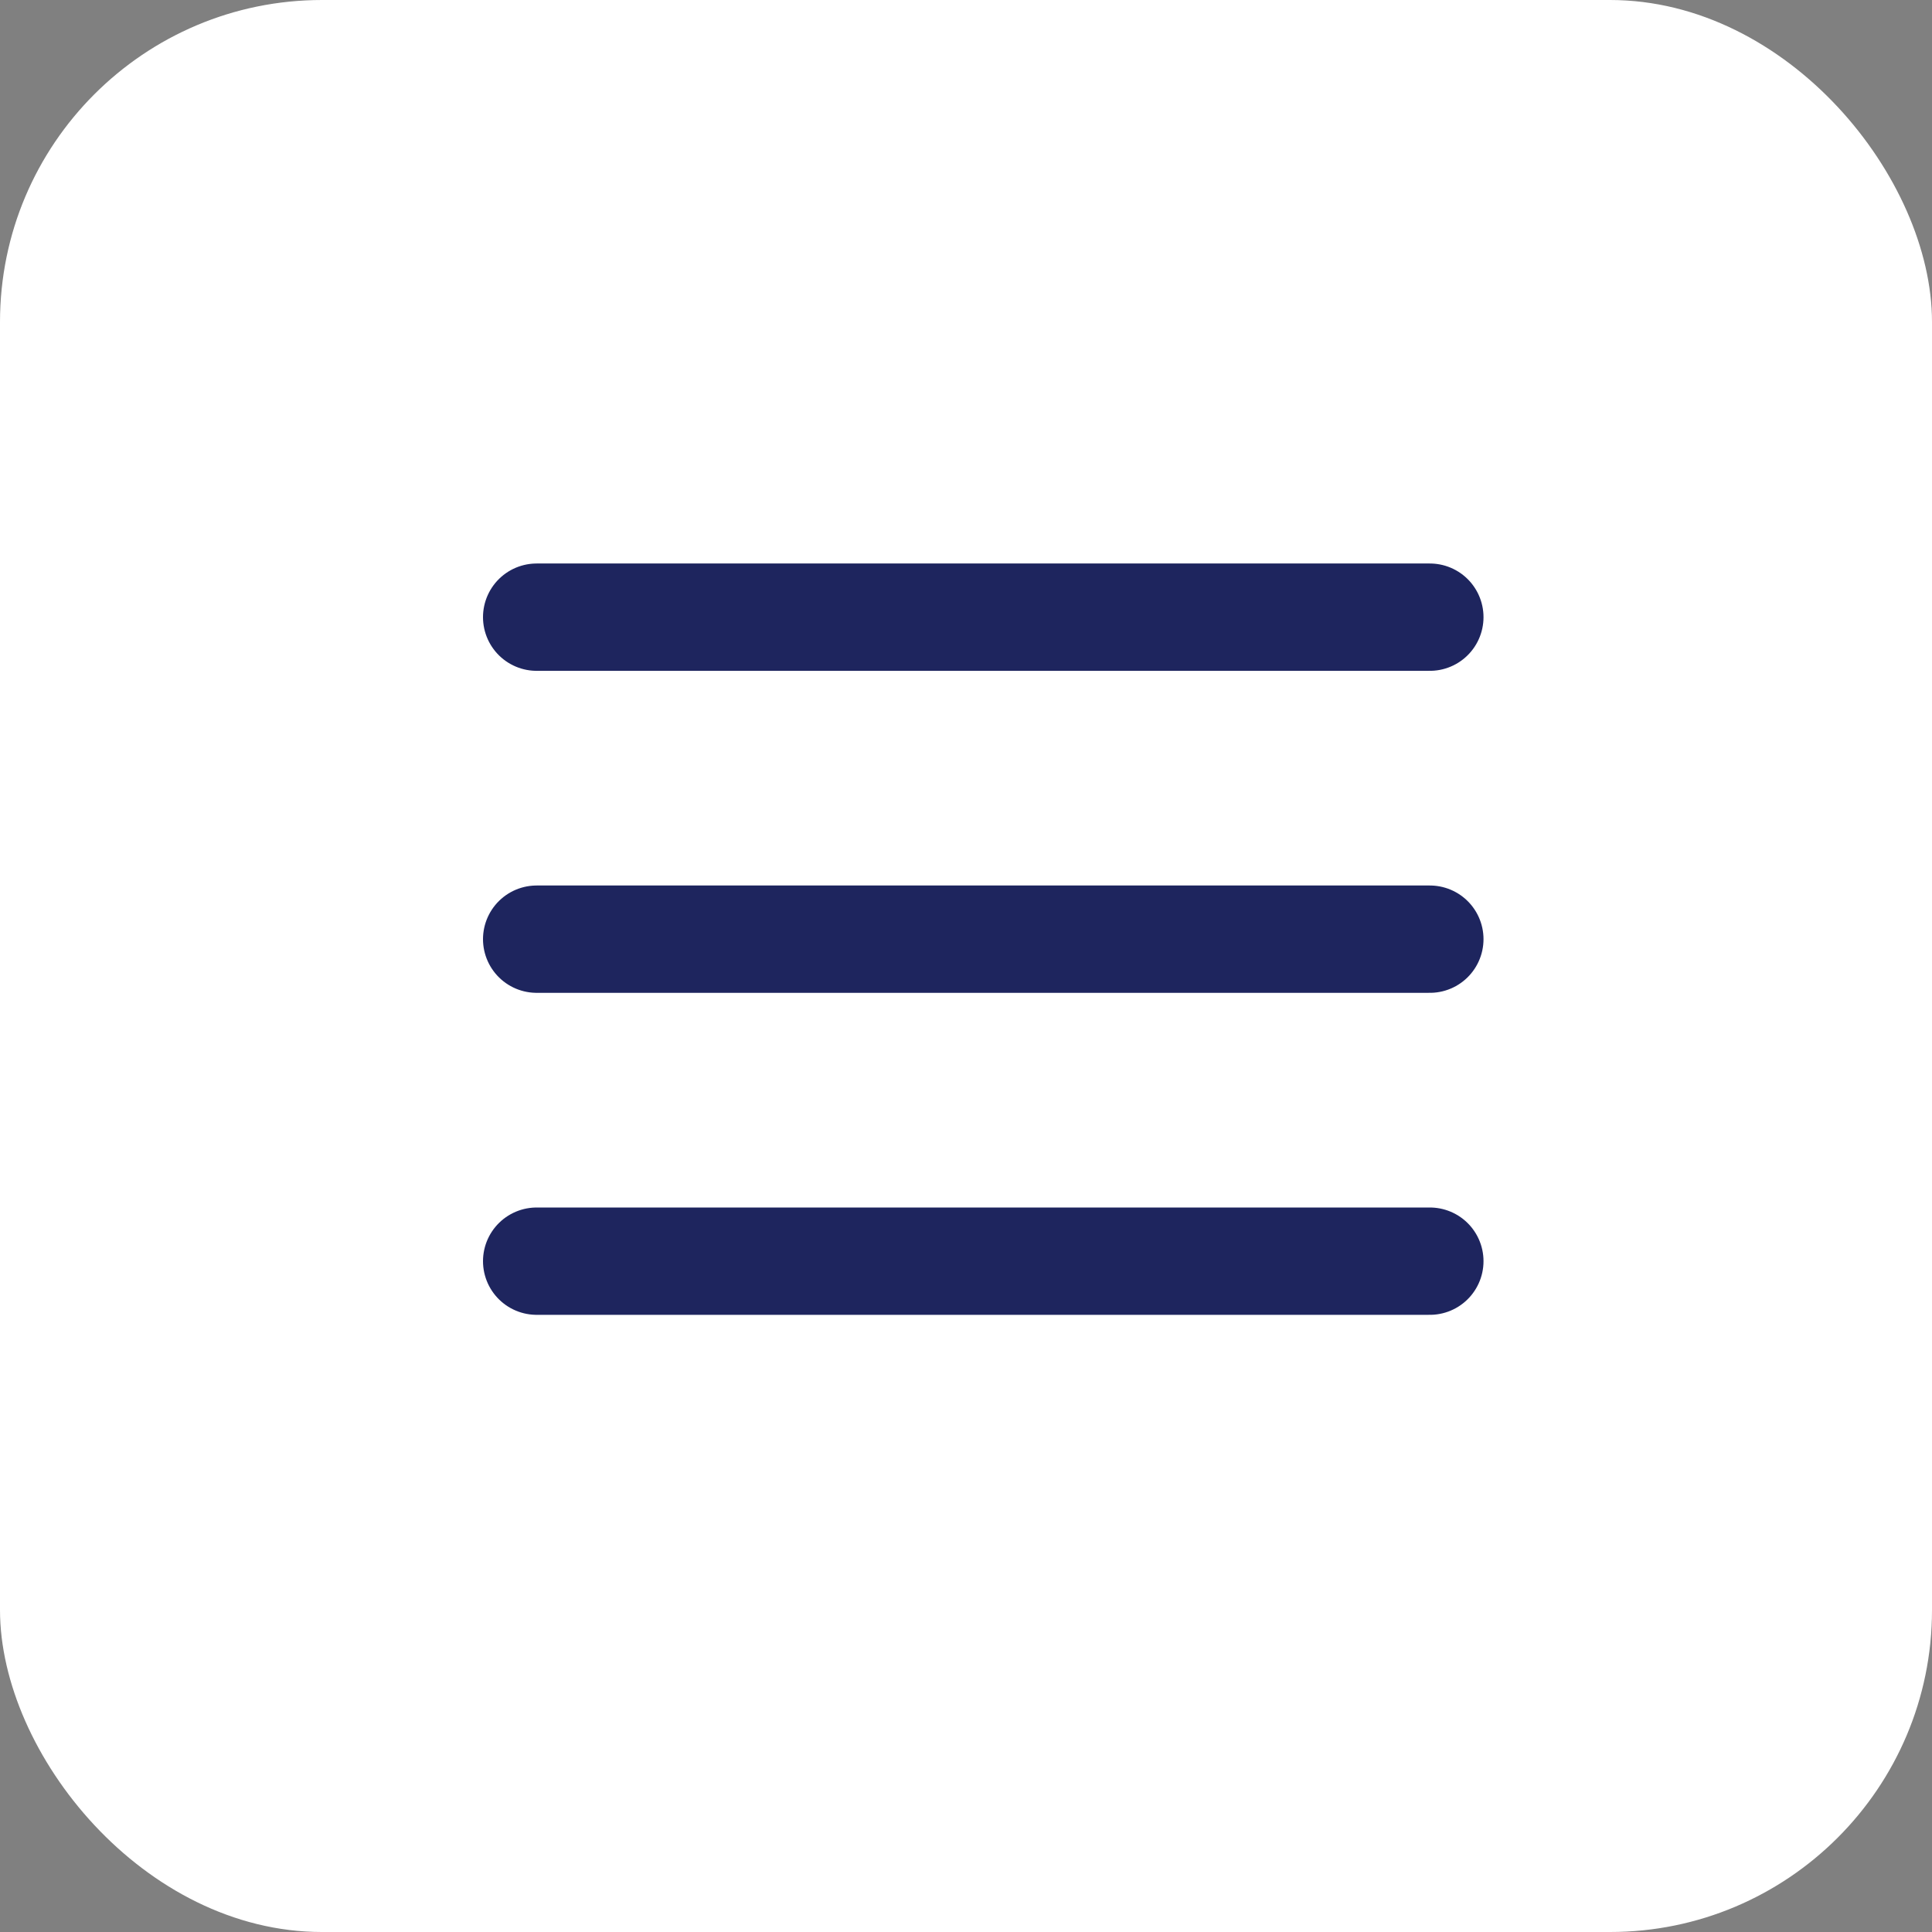 <svg width="36" height="36" viewBox="0 0 36 36" fill="none" xmlns="http://www.w3.org/2000/svg">
<rect x="0" y="0" width="36" height="36" fill="#808080" stroke="none"/>
<rect width="36" height="36" rx="6" fill="white"/>
<line x1="10" y1="11.5" x2="26.643" y2="11.5" stroke="#1E255E" stroke-width="2" stroke-linecap="round"/>
<line x1="10" y1="17.5" x2="26.643" y2="17.5" stroke="#1E255E" stroke-width="2" stroke-linecap="round"/>
<line x1="10" y1="23.5" x2="26.643" y2="23.5" stroke="#1E255E" stroke-width="2" stroke-linecap="round"/>
</svg>
